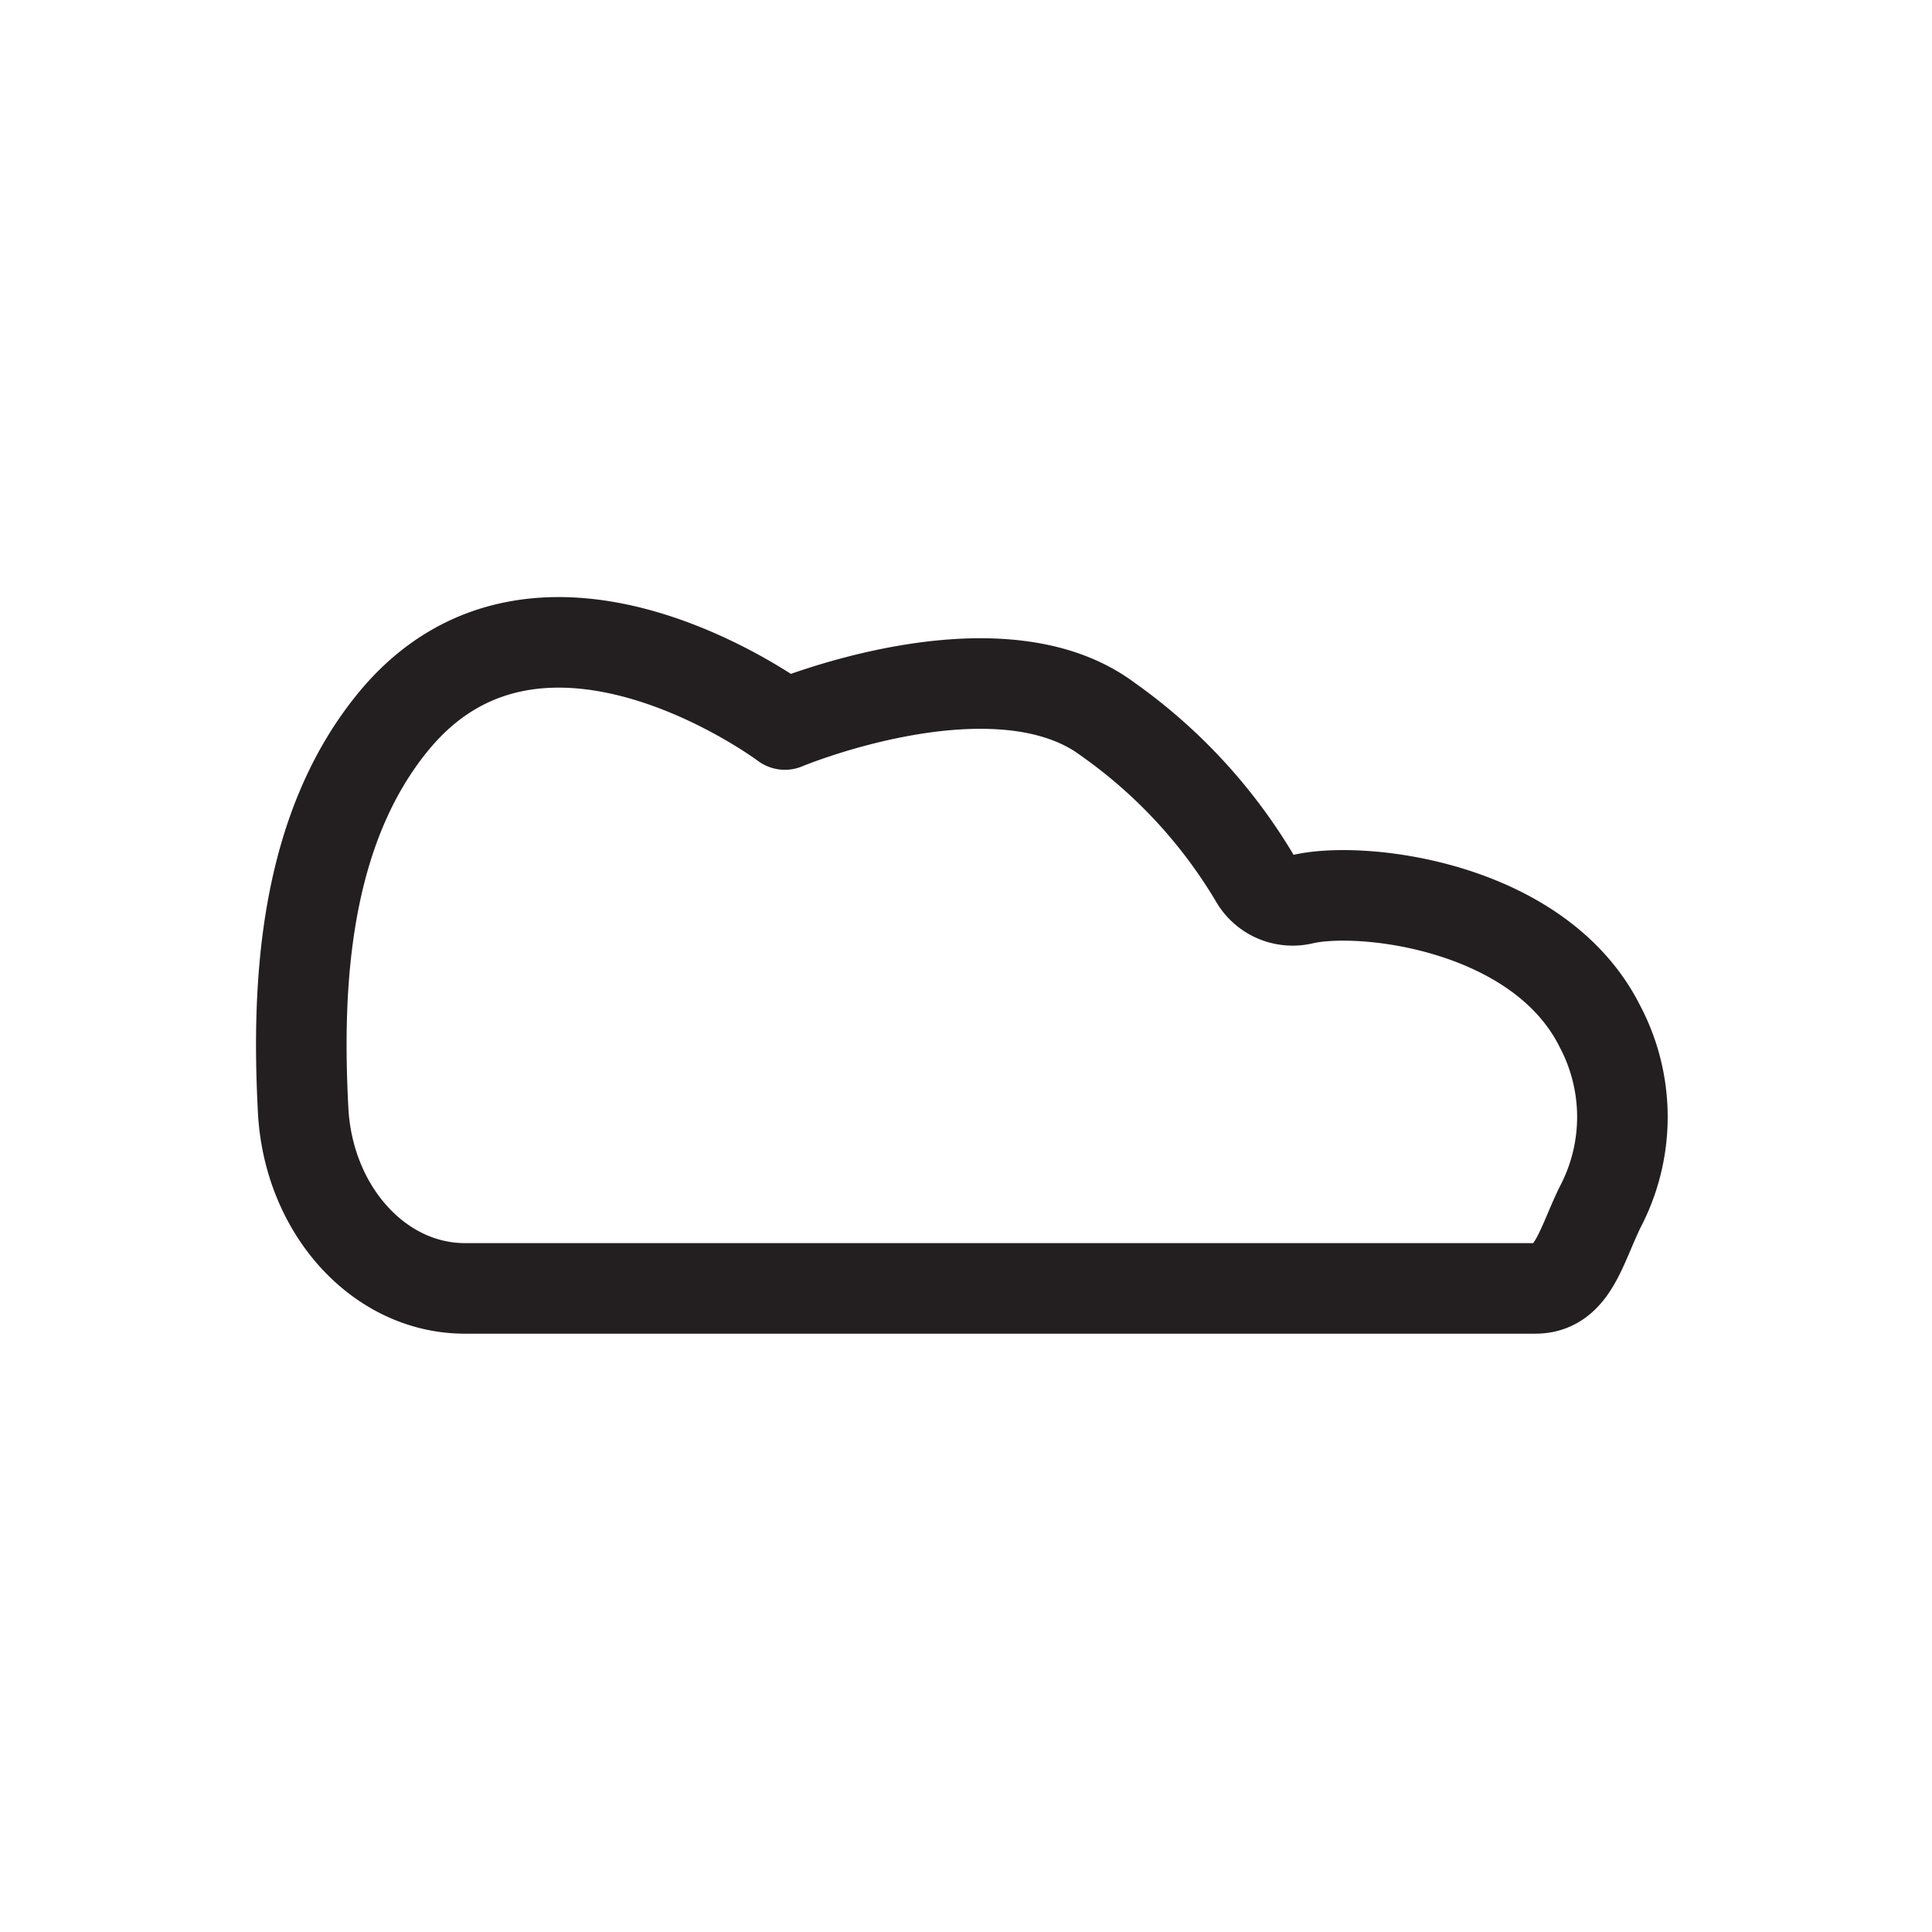 <svg xmlns="http://www.w3.org/2000/svg" viewBox="0 0 64 64"><defs><style>.cls-1{fill:none;stroke:#231f20;stroke-linejoin:round;stroke-width:3px;}</style></defs><title>cloud</title><g id="Layer_2" data-name="Layer 2"><path class="cls-1" d="M50.86,42.68H15.4c-2.84,0-5.2-2.6-5.36-5.94-.21-4.05,0-9.27,3.06-12.92C18,18,26,24,26,24s7-2.93,10.69-.18a17.21,17.21,0,0,1,4.87,5.26,1.44,1.44,0,0,0,1.58.71C45.11,29.32,51,30,53,34a6.42,6.42,0,0,1,0,6C52.36,41.32,52.09,42.68,50.86,42.68Z"/></g></svg>